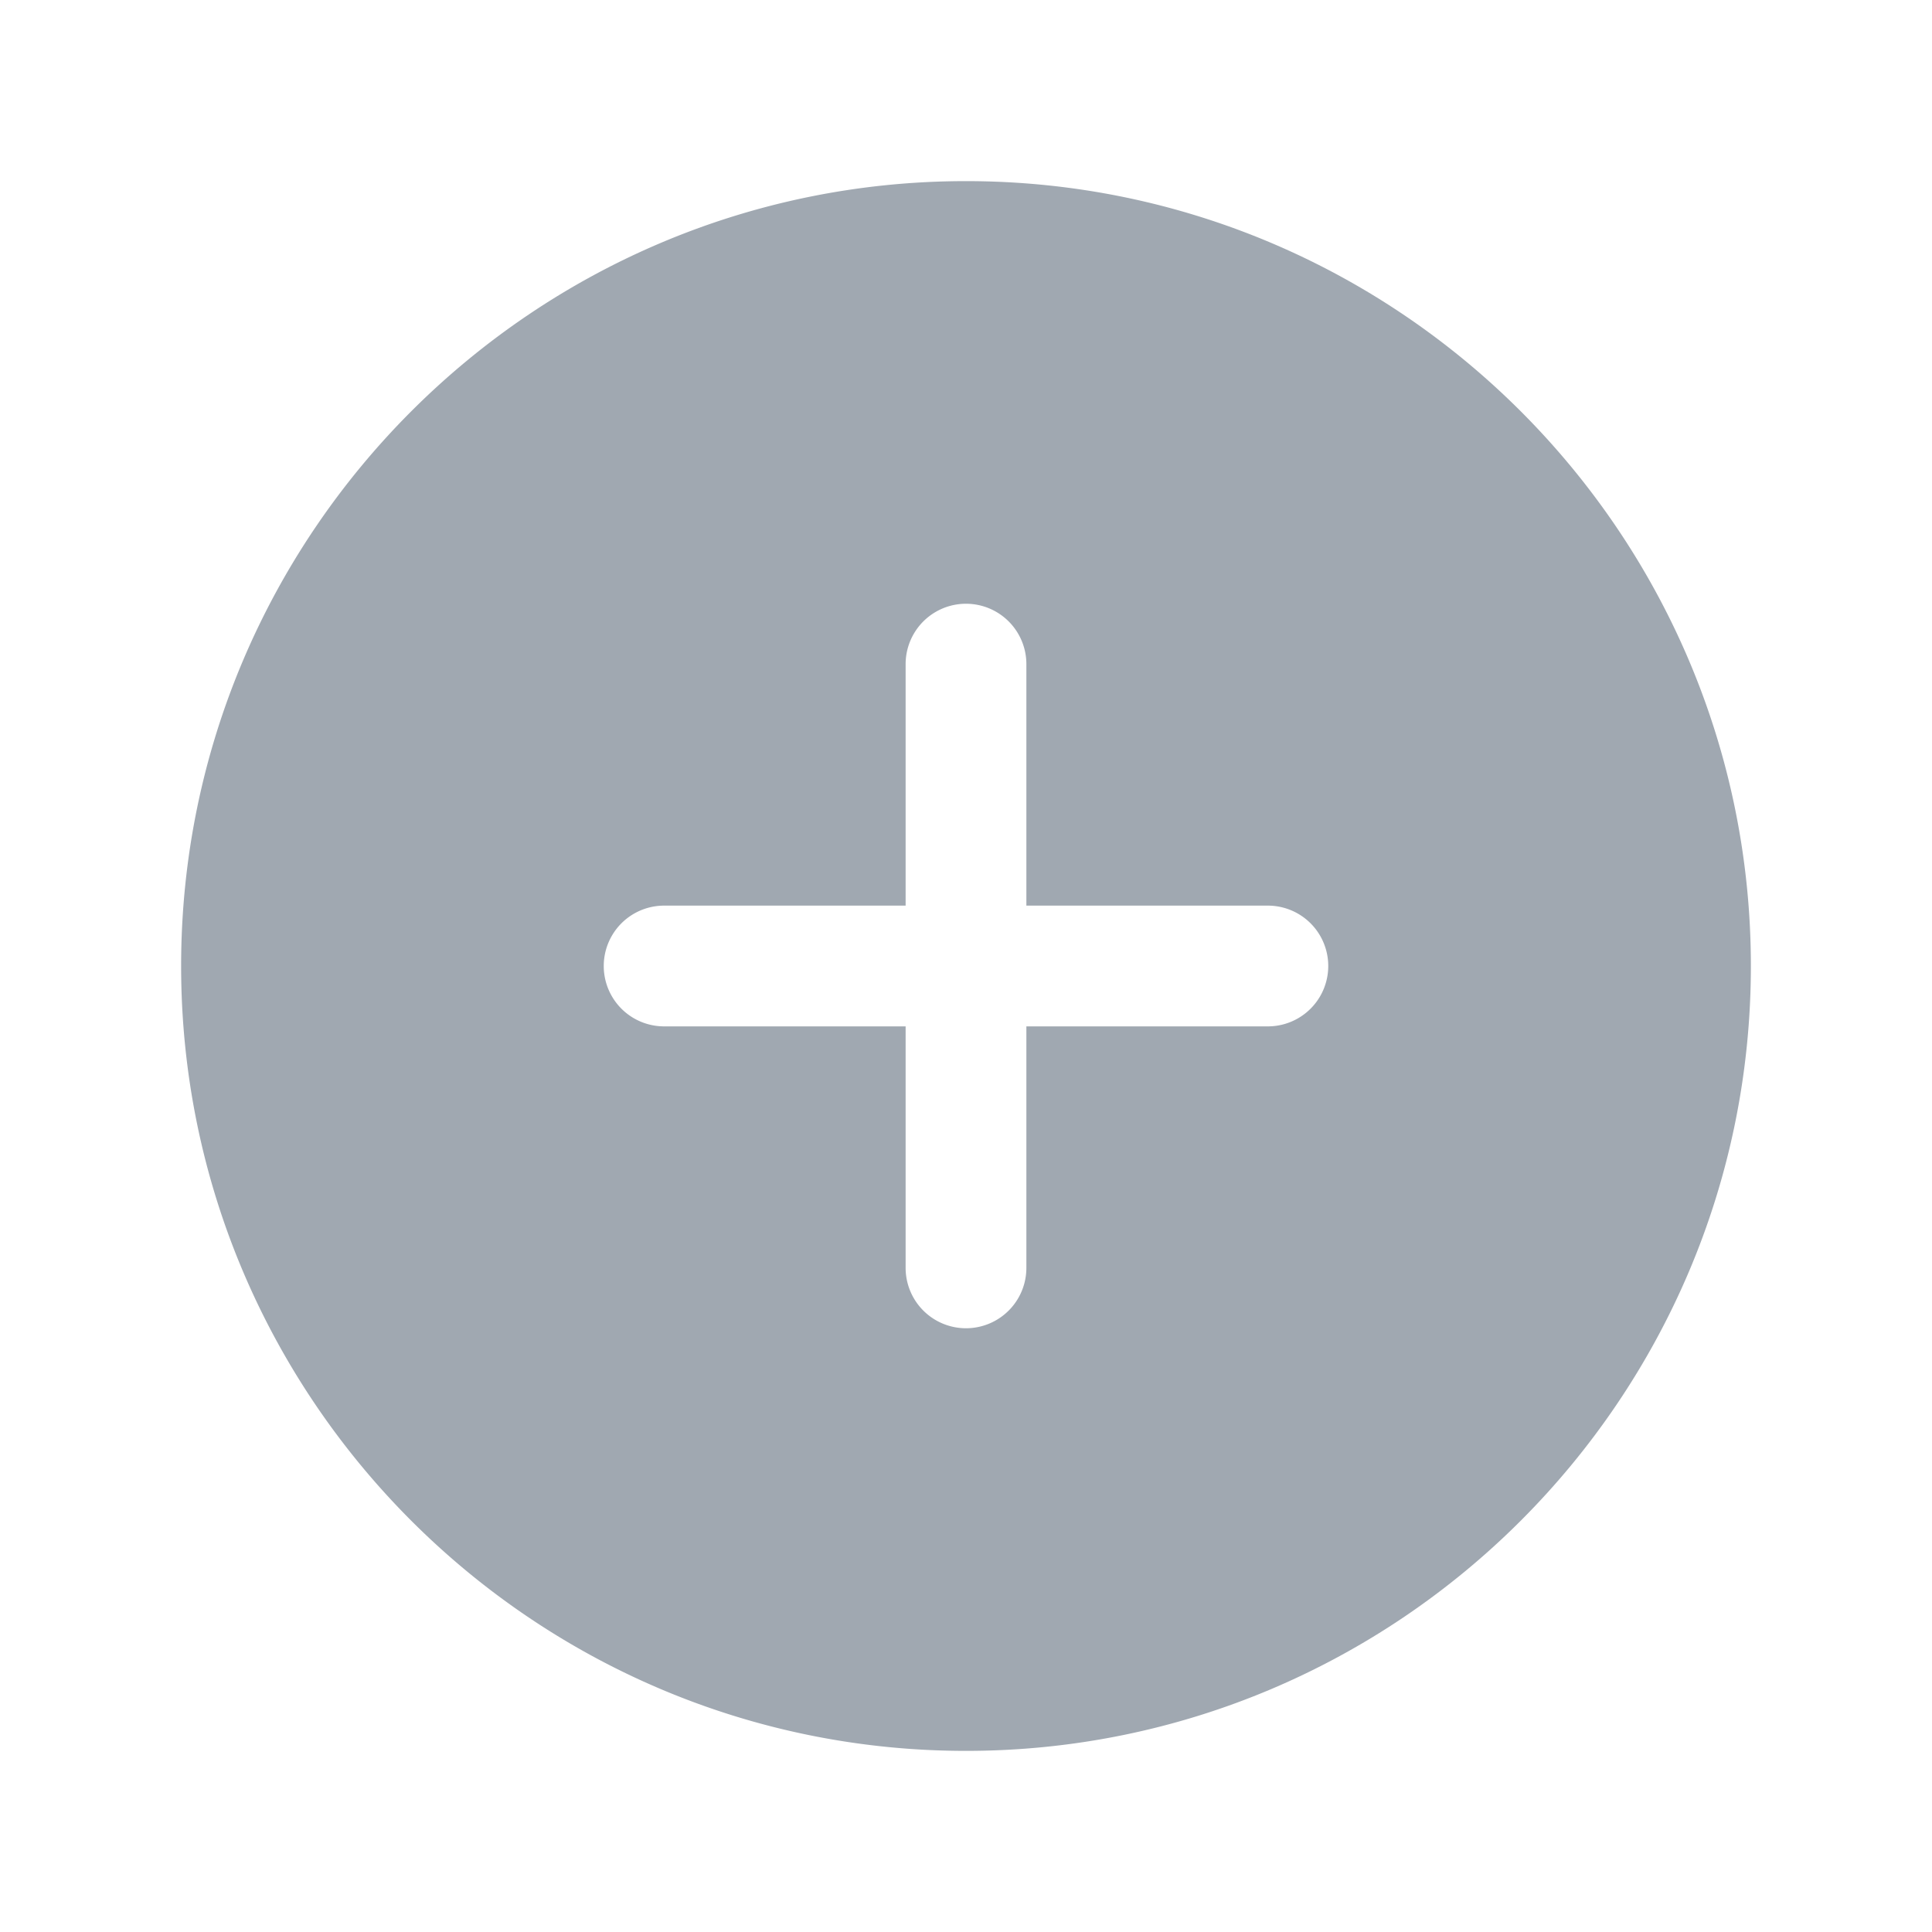 <svg xmlns="http://www.w3.org/2000/svg" class="ionicon" viewBox="0 0 512 512">
    <title>Add Circle</title>
    <path fill="#A0A8B1"
          d="M256 48C141.31 48 48 141.31 48 256s93.31 208 208 208 208-93.31 208-208S370.69 48 256 48zm80 224h-64v64a16 16 0 01-32 0v-64h-64a16 16 0 010-32h64v-64a16 16 0 0132 0v64h64a16 16 0 010 32z"/>
</svg>
